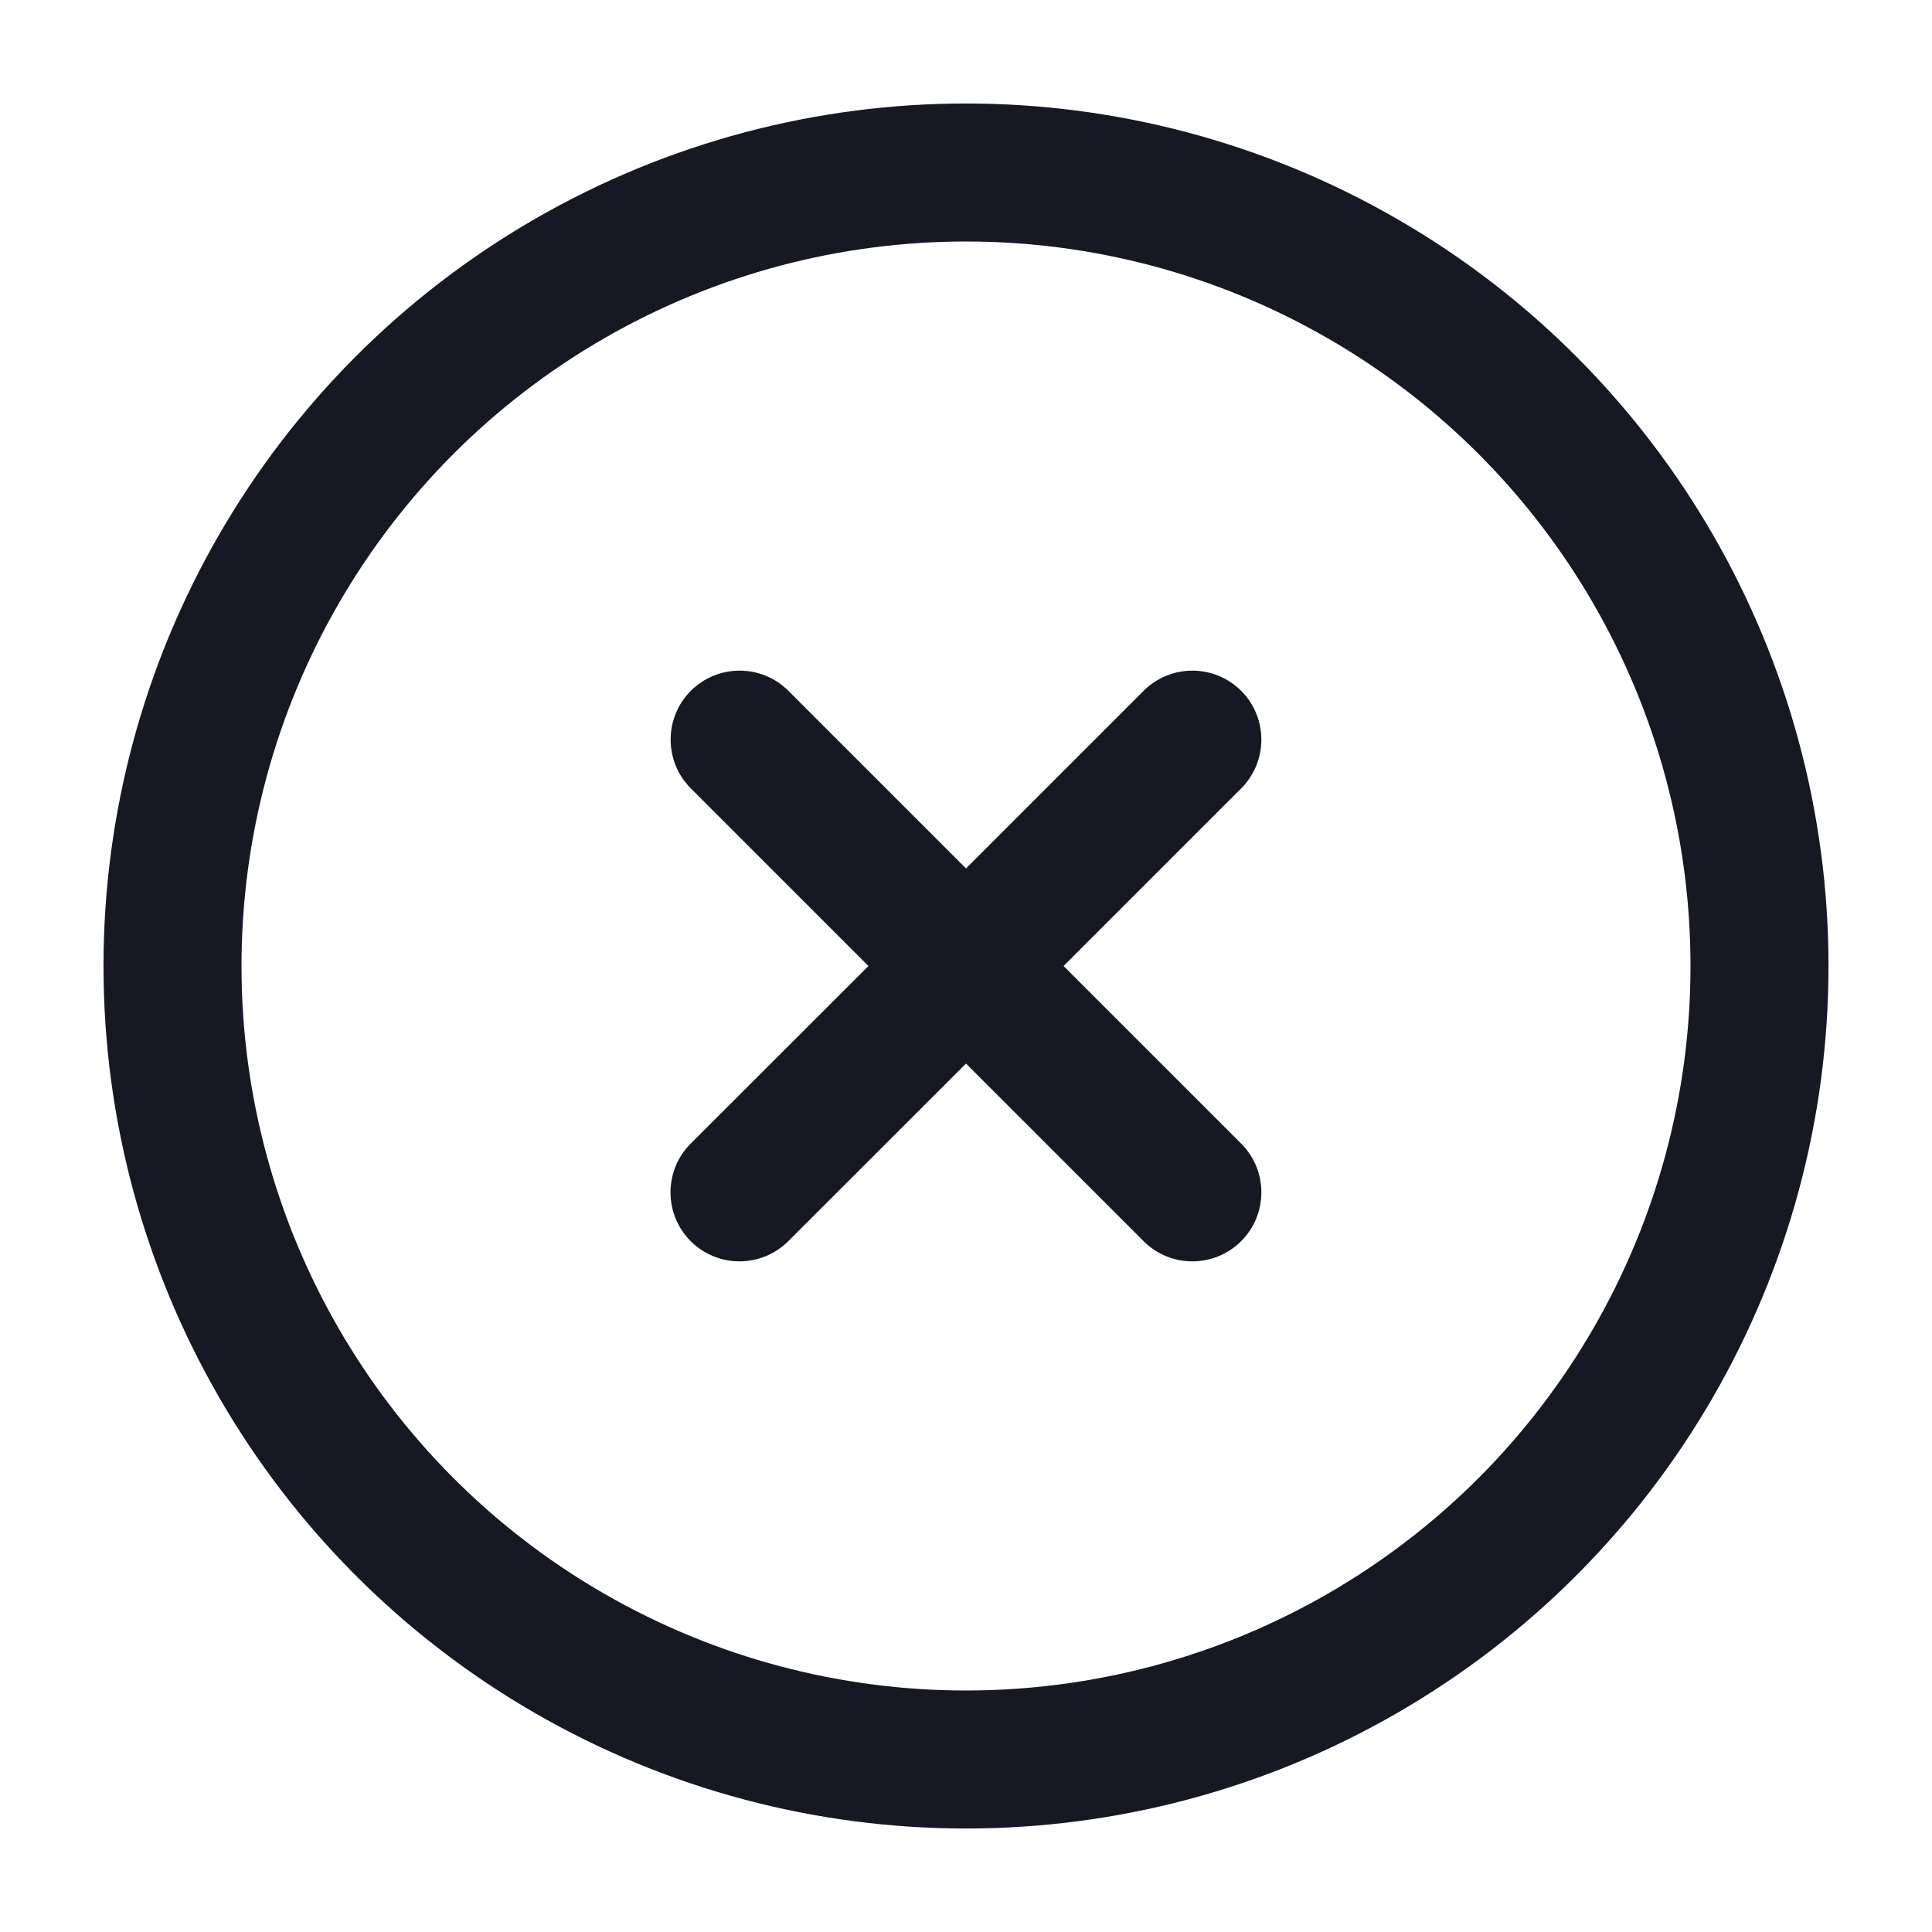 <svg width="14" height="14" viewBox="0 0 14 14" fill="none" xmlns="http://www.w3.org/2000/svg">
<circle cx="7" cy="7" r="5.75" stroke="#161823" stroke-linecap="round"/>
<path fill-rule="evenodd" clip-rule="evenodd" d="M8.994 5.713C9.189 5.518 9.189 5.201 8.994 5.006C8.799 4.811 8.482 4.811 8.287 5.006L7 6.293L5.713 5.006C5.518 4.811 5.201 4.811 5.006 5.006C4.811 5.201 4.811 5.518 5.006 5.713L6.293 7L5.005 8.287C4.81 8.482 4.81 8.799 5.005 8.994C5.2 9.189 5.517 9.189 5.712 8.994L7 7.707L8.287 8.994C8.482 9.189 8.798 9.189 8.994 8.994C9.189 8.799 9.189 8.482 8.994 8.287L7.707 7L8.994 5.713Z" fill="#161823"/>
</svg>
